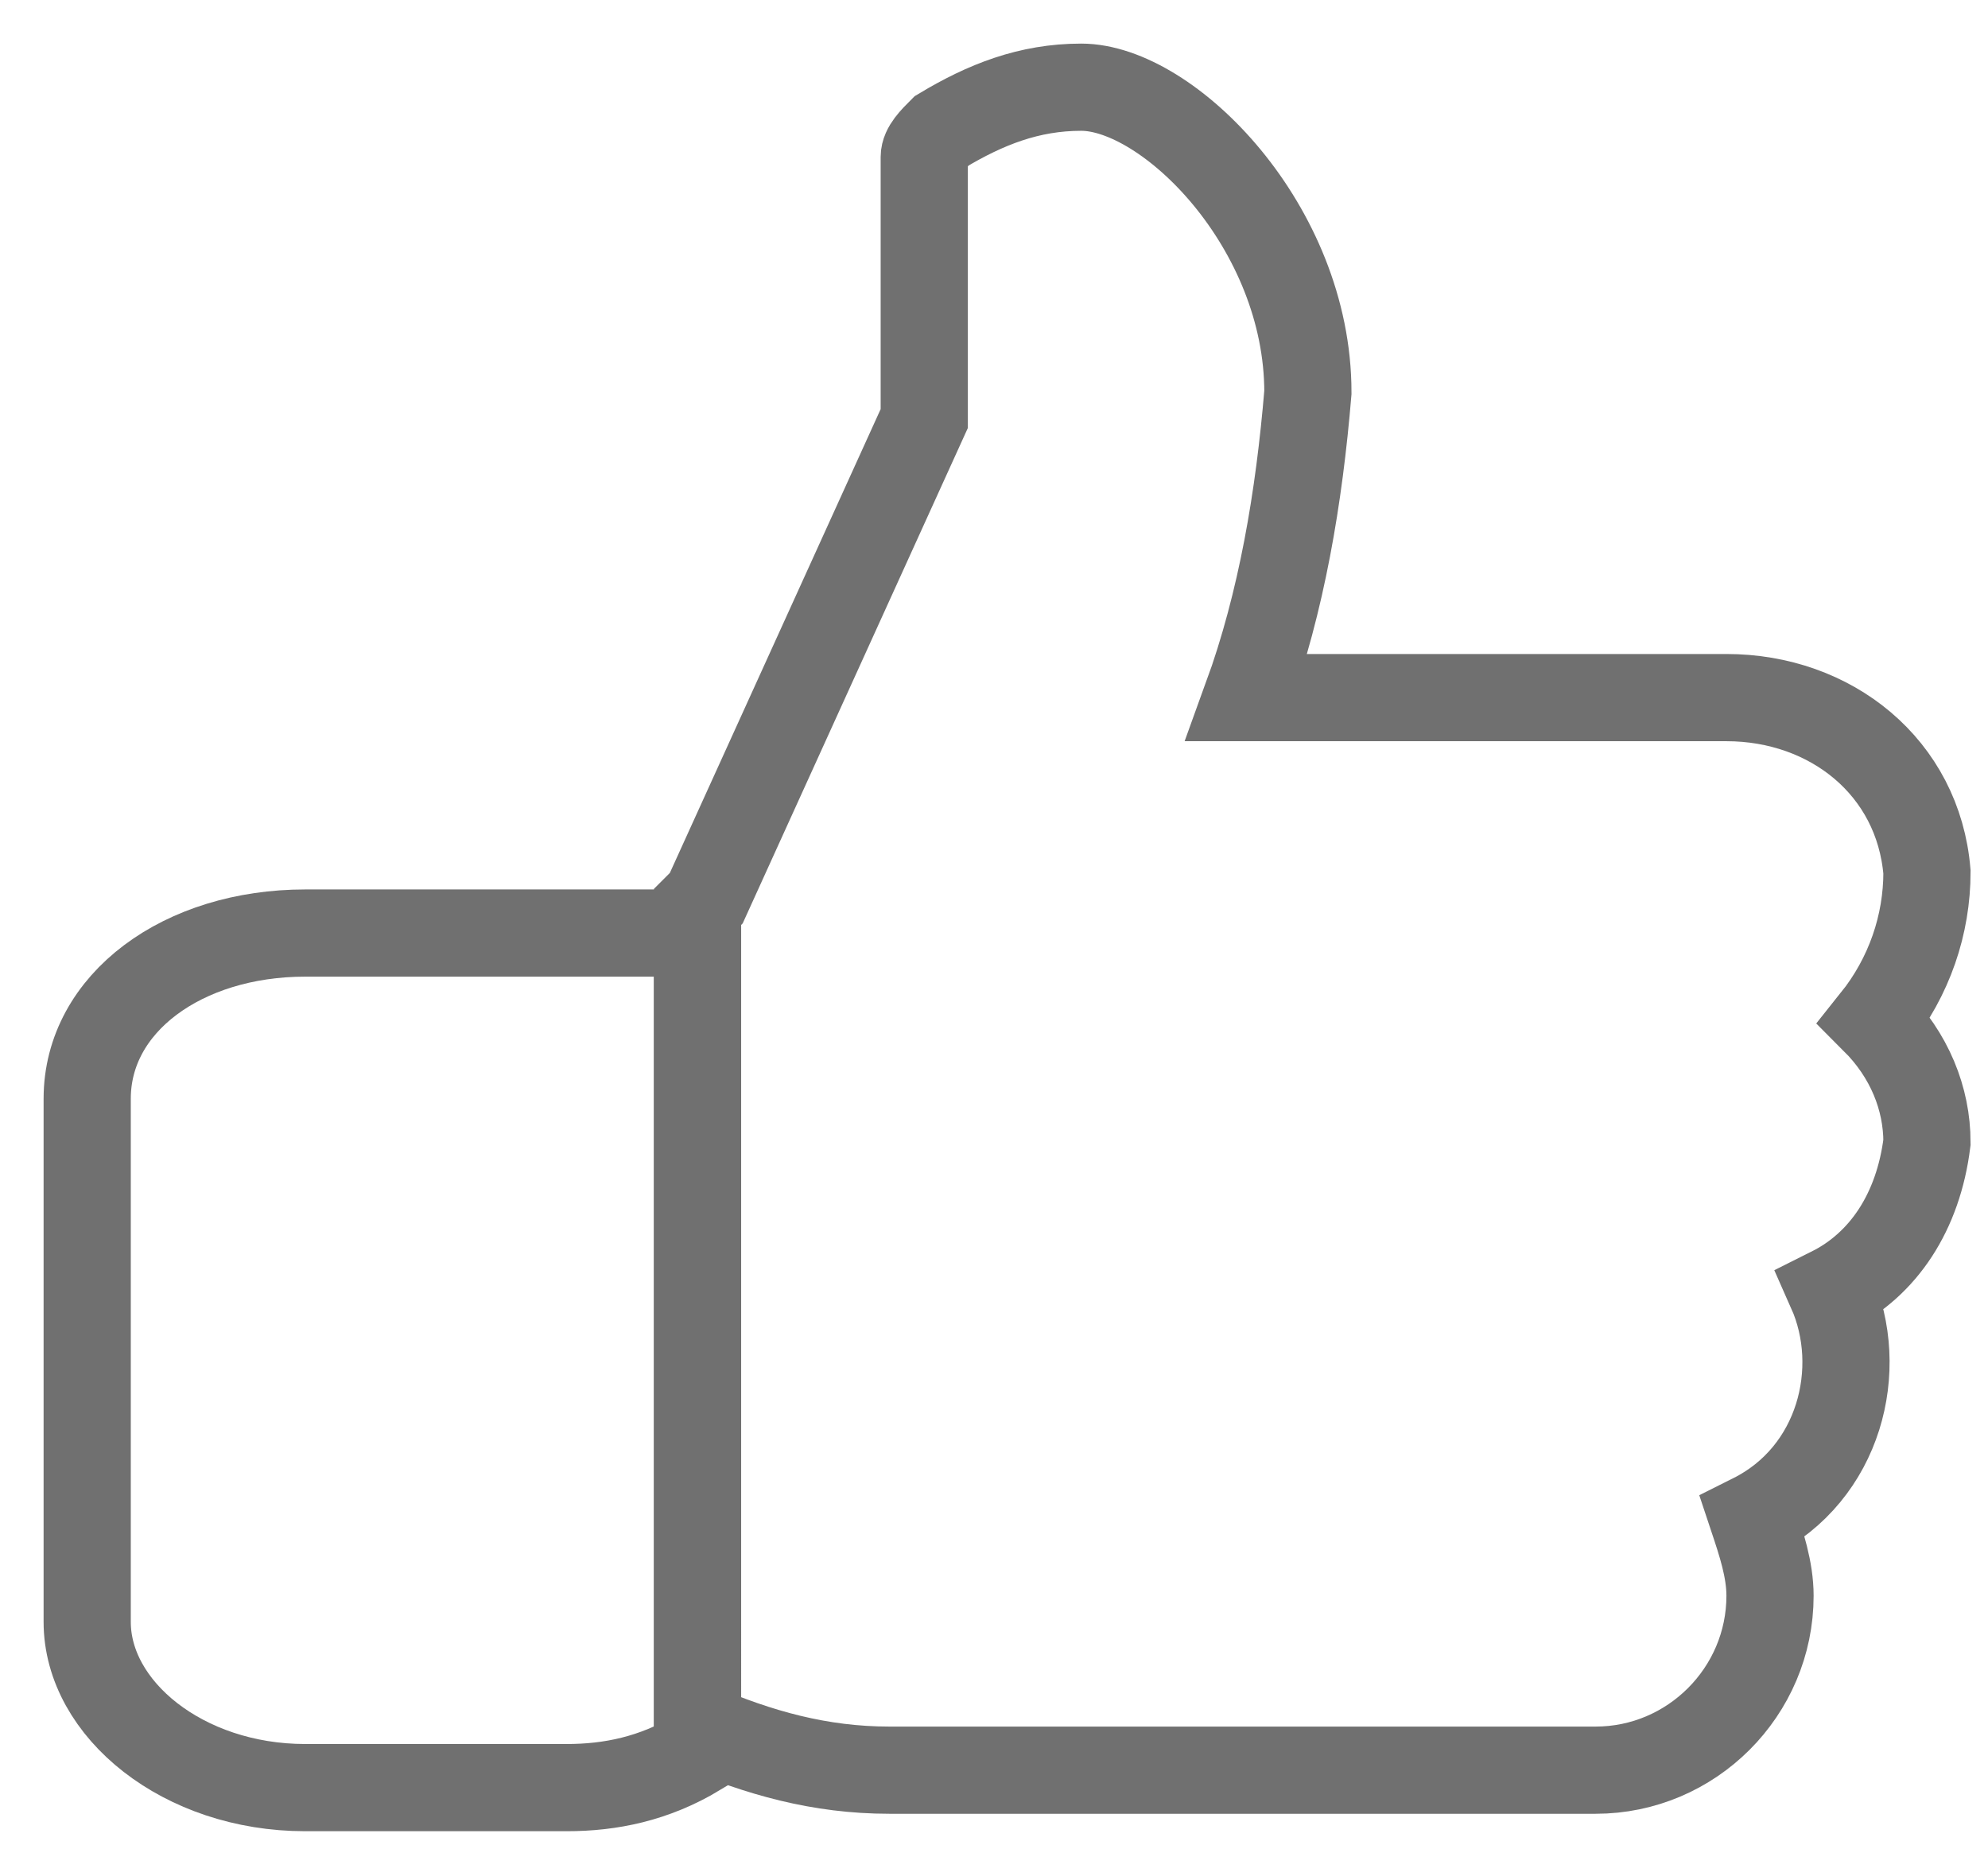 <?xml version="1.0" encoding="utf-8"?>
<!-- Generator: Adobe Illustrator 19.0.0, SVG Export Plug-In . SVG Version: 6.00 Build 0)  -->
<svg version="1.1" id="_015---Cream-Pot" xmlns="http://www.w3.org/2000/svg" xmlns:xlink="http://www.w3.org/1999/xlink" x="0px"
	 y="0px" viewBox="-230.5 90.3 22.8 21.2" style="enable-background:new -230.5 90.3 22.8 21.2;" xml:space="preserve">
<style type="text/css">
	.st0{fill:none;stroke:#707070;}
</style>
<g id="like">
	<g id="Group_2218">
		<g id="Group_2217">
			<path id="Path_6783" class="st0" d="M-227,101c-1.4,0-2.5,0.8-2.5,1.9v6c0,1,1.1,1.9,2.5,1.9h3c0.5,0,1-0.1,1.5-0.4V101H-227z"/>
		</g>
	</g>
	<g id="Group_2220">
		<g id="Group_2219">
			<path id="Path_6784" class="st0" d="M-208.4,103.4c0-0.5-0.2-1-0.6-1.4c0.4-0.5,0.6-1.1,0.6-1.7c-0.1-1.2-1.1-2-2.3-2h-5.5
				c0.4-1.1,0.6-2.3,0.7-3.5c0-1.9-1.6-3.5-2.6-3.5c-0.6,0-1.1,0.2-1.6,0.5c-0.1,0.1-0.2,0.2-0.2,0.3v3l-2.5,5.5l-0.1,0.1v9.4
				c0.7,0.3,1.4,0.5,2.2,0.5h8.1c1.1,0,2-0.9,2-2c0-0.3-0.1-0.6-0.2-0.9c1-0.5,1.3-1.7,0.9-2.6
				C-208.9,104.8-208.5,104.2-208.4,103.4z"/>
		</g>
	</g>
</g>
</svg>
